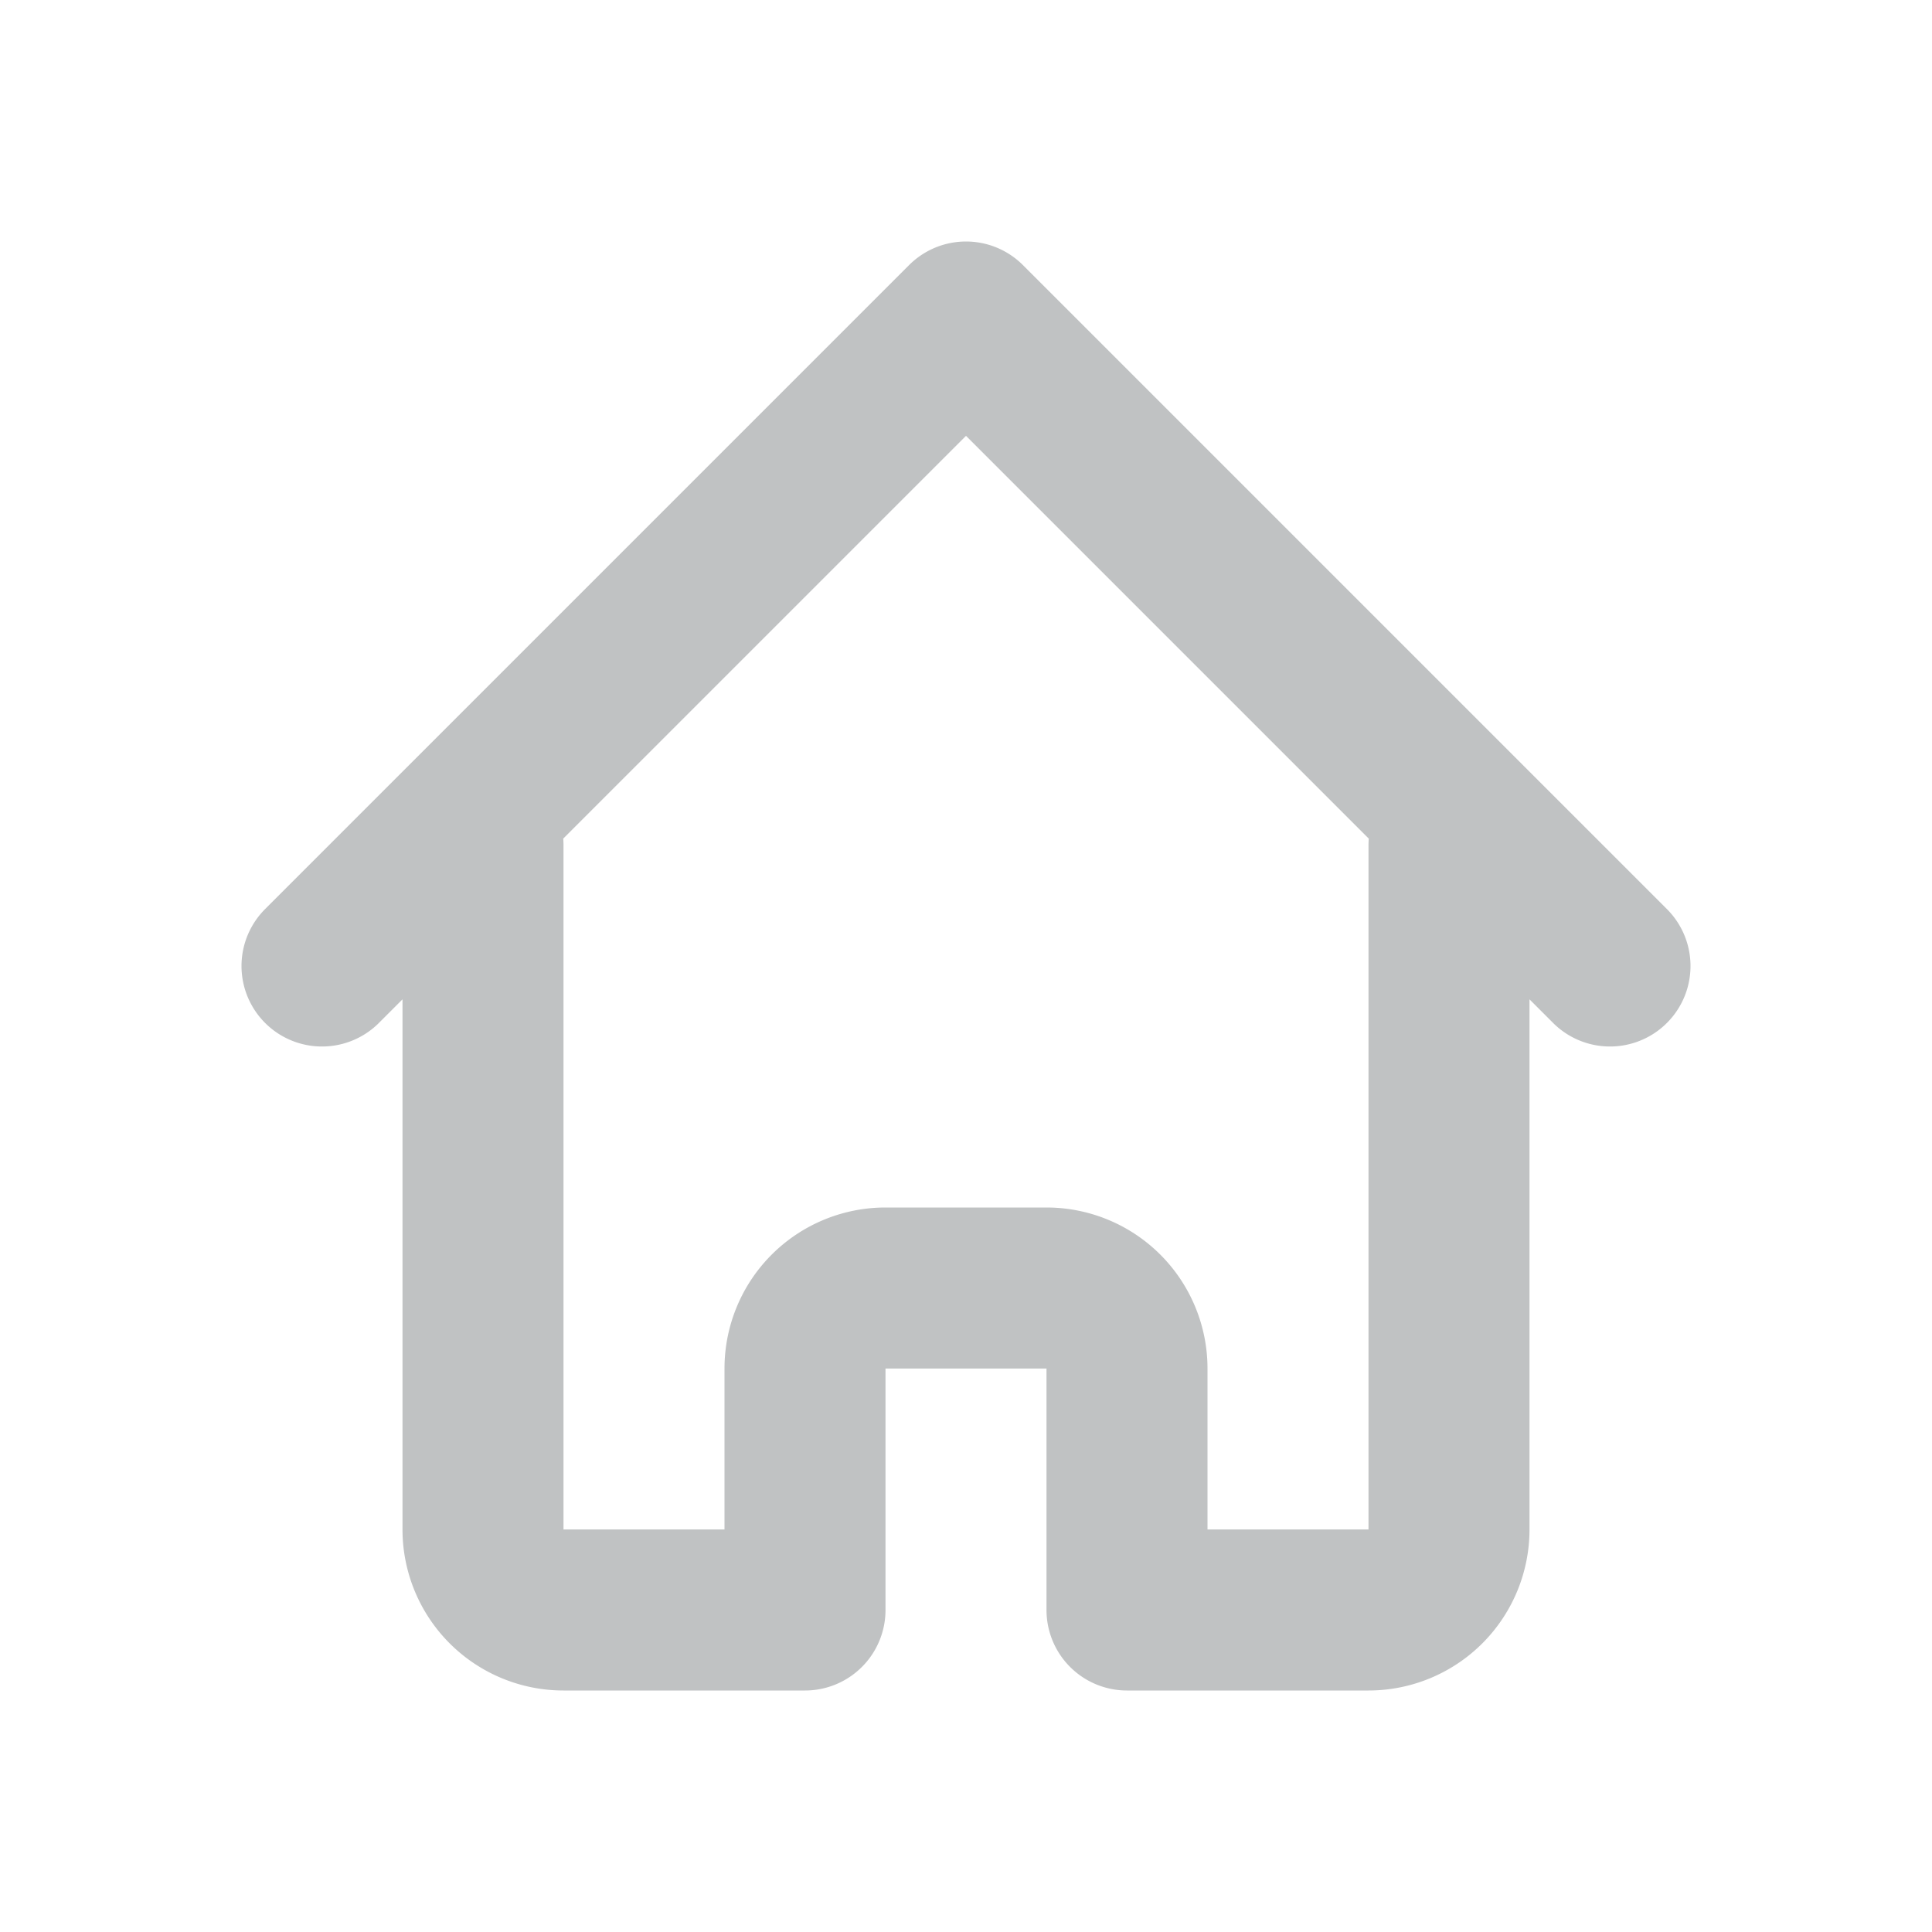 <svg style="color:#c0c2c3;" aria-hidden="true" xmlns="http://www.w3.org/2000/svg" width="5" height="5" fill="none" viewBox="0 0 24 24"><path stroke="currentColor" stroke-linecap="round" stroke-linejoin="round" stroke-width="2" d="m4 12 8-8 8 8M6 10.5V19a1 1 0 0 0 1 1h3v-3a1 1 0 0 1 1-1h2a1 1 0 0 1 1 1v3h3a1 1 0 0 0 1-1v-8.5"/></svg>
